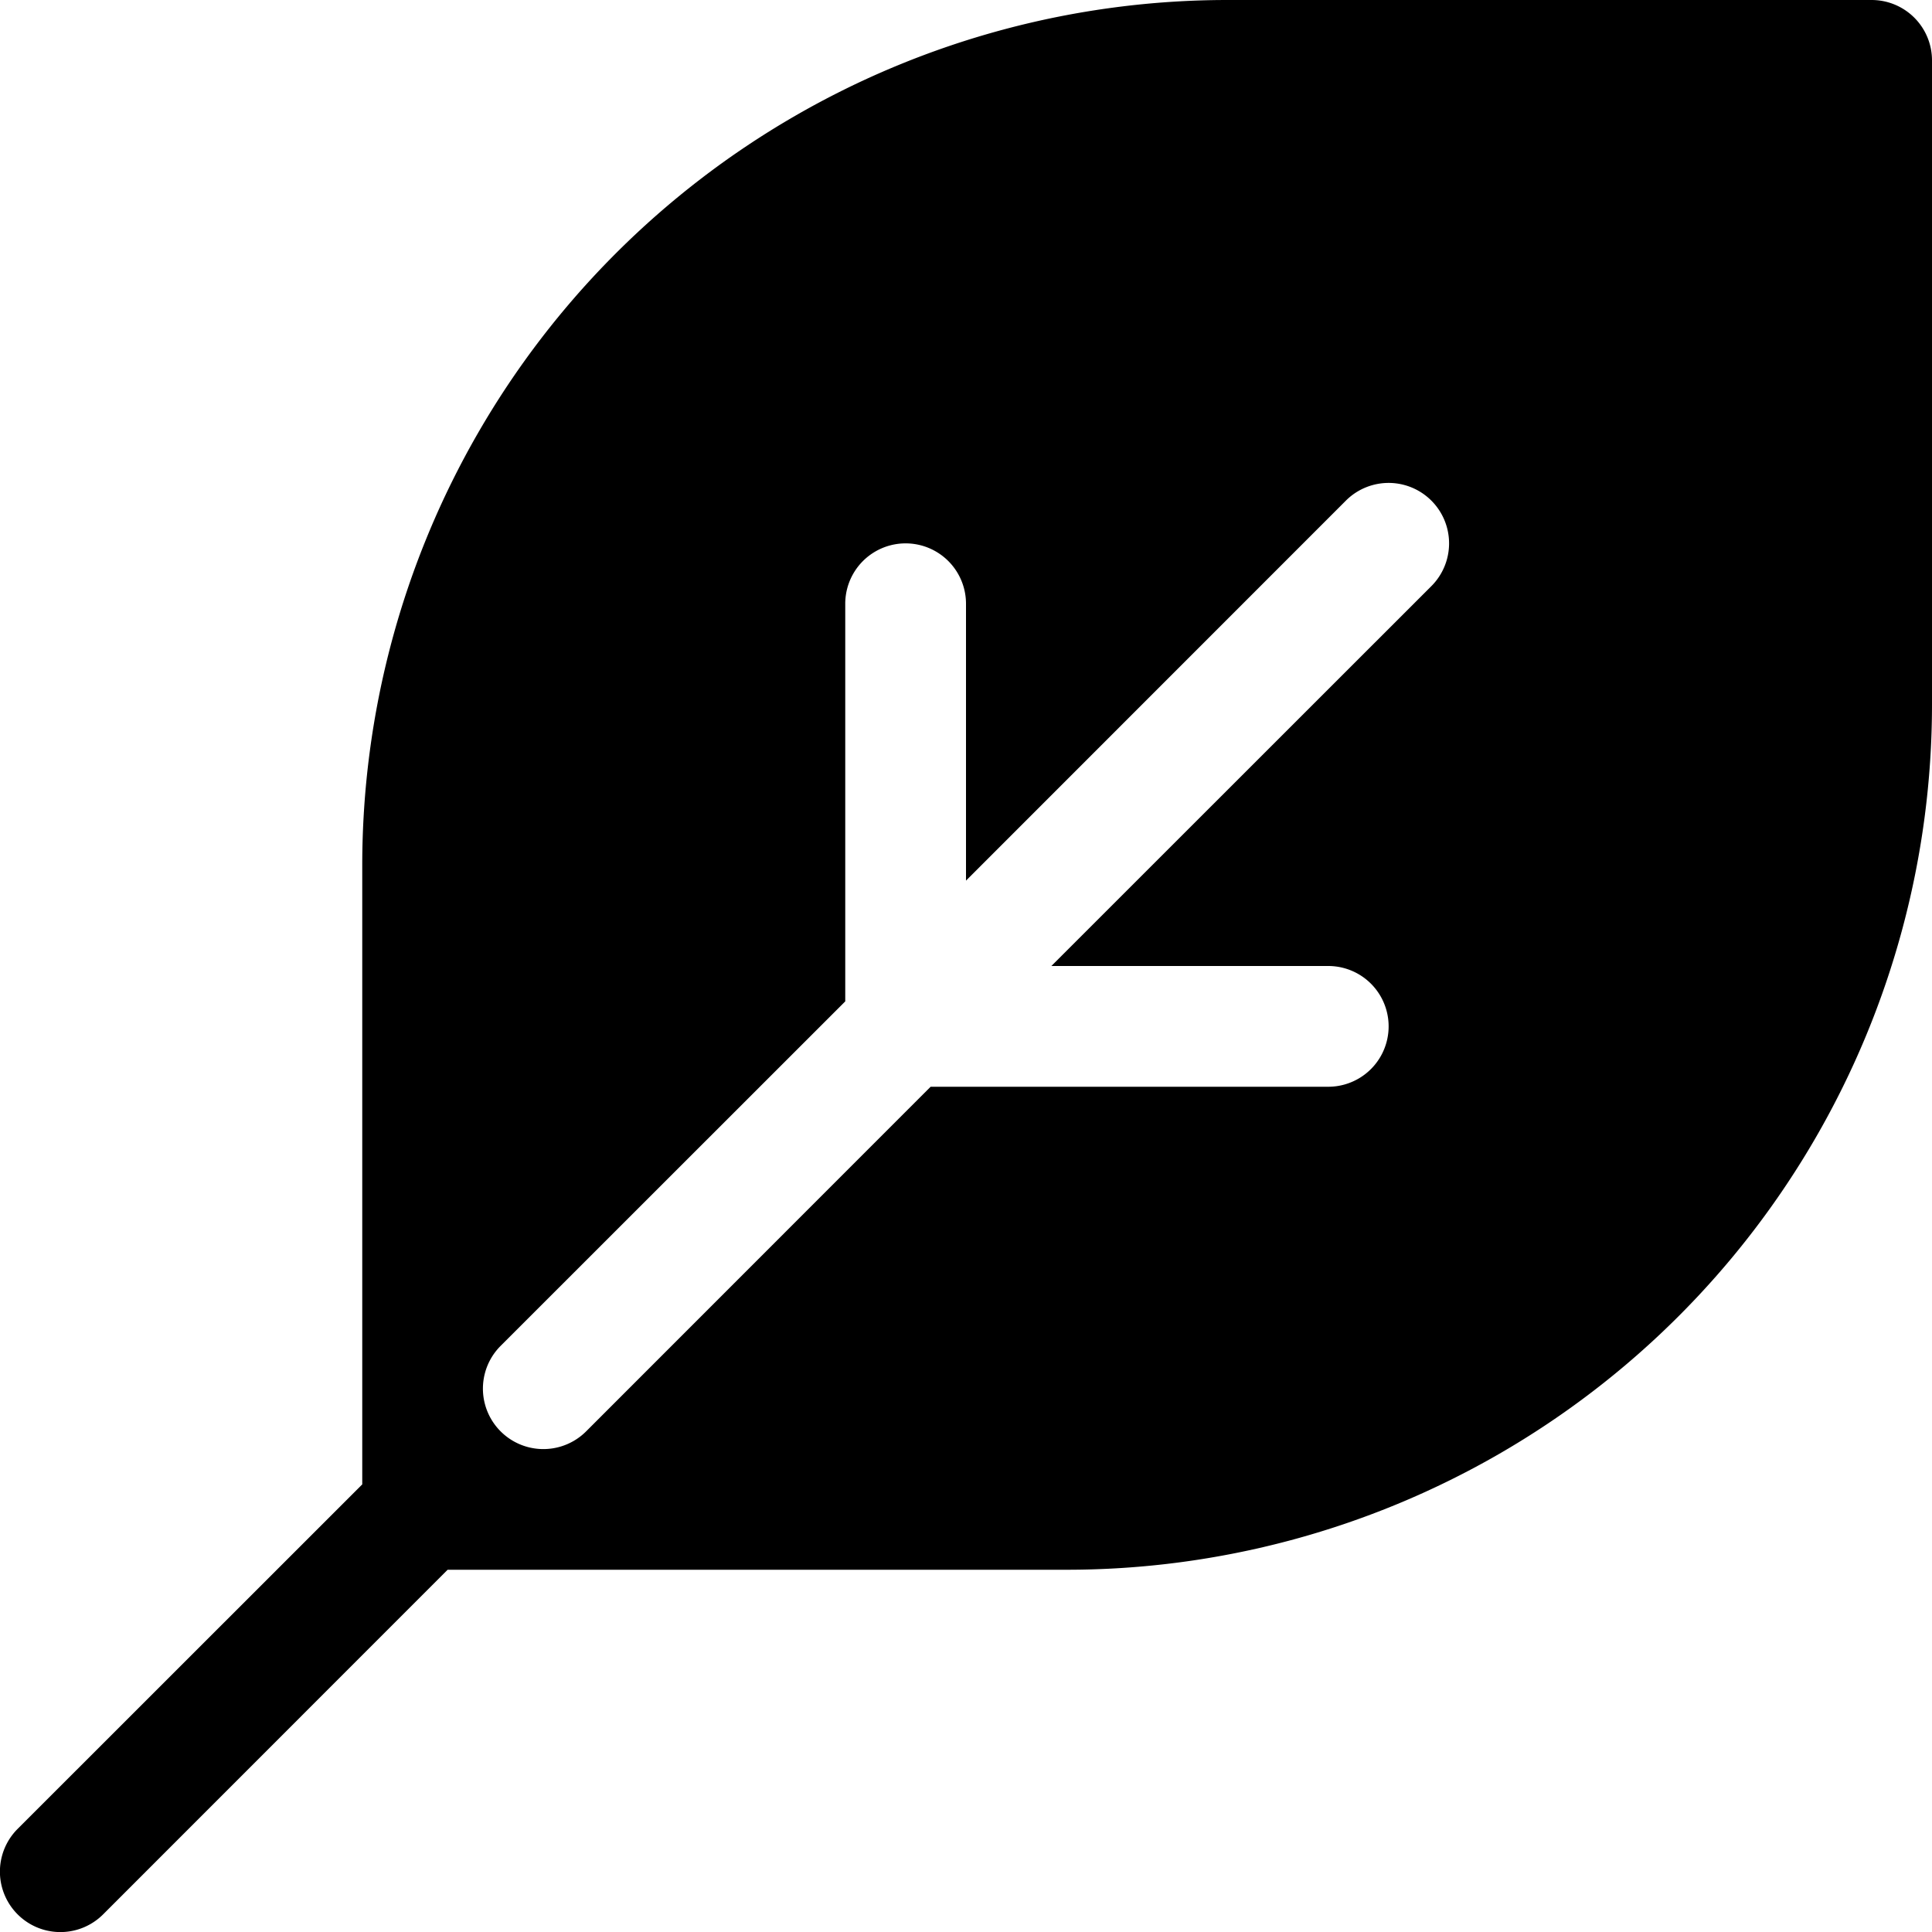 <svg xmlns="http://www.w3.org/2000/svg" width="16" height="16" focusable="false" viewBox="0 0 16 16">
  <path fill="currentColor" d="M7 8.293l-2.854 2.853a.5.5 0 0 0 .708.708L7.707 9H11a.5.5 0 1 0 0-1H8.707l3.147-3.146a.5.5 0 0 0-.708-.708L8 7.293V5a.5.5 0 0 0-1 0v3.293zM3.707 13L.854 15.854a.5.5 0 0 1-.708-.708L3 12.293V7.167A7.167 7.167 0 0 1 10.167 0H15.5a.5.5 0 0 1 .5.5v5.333A7.167 7.167 0 0 1 8.833 13H3.707z"/>
</svg>

